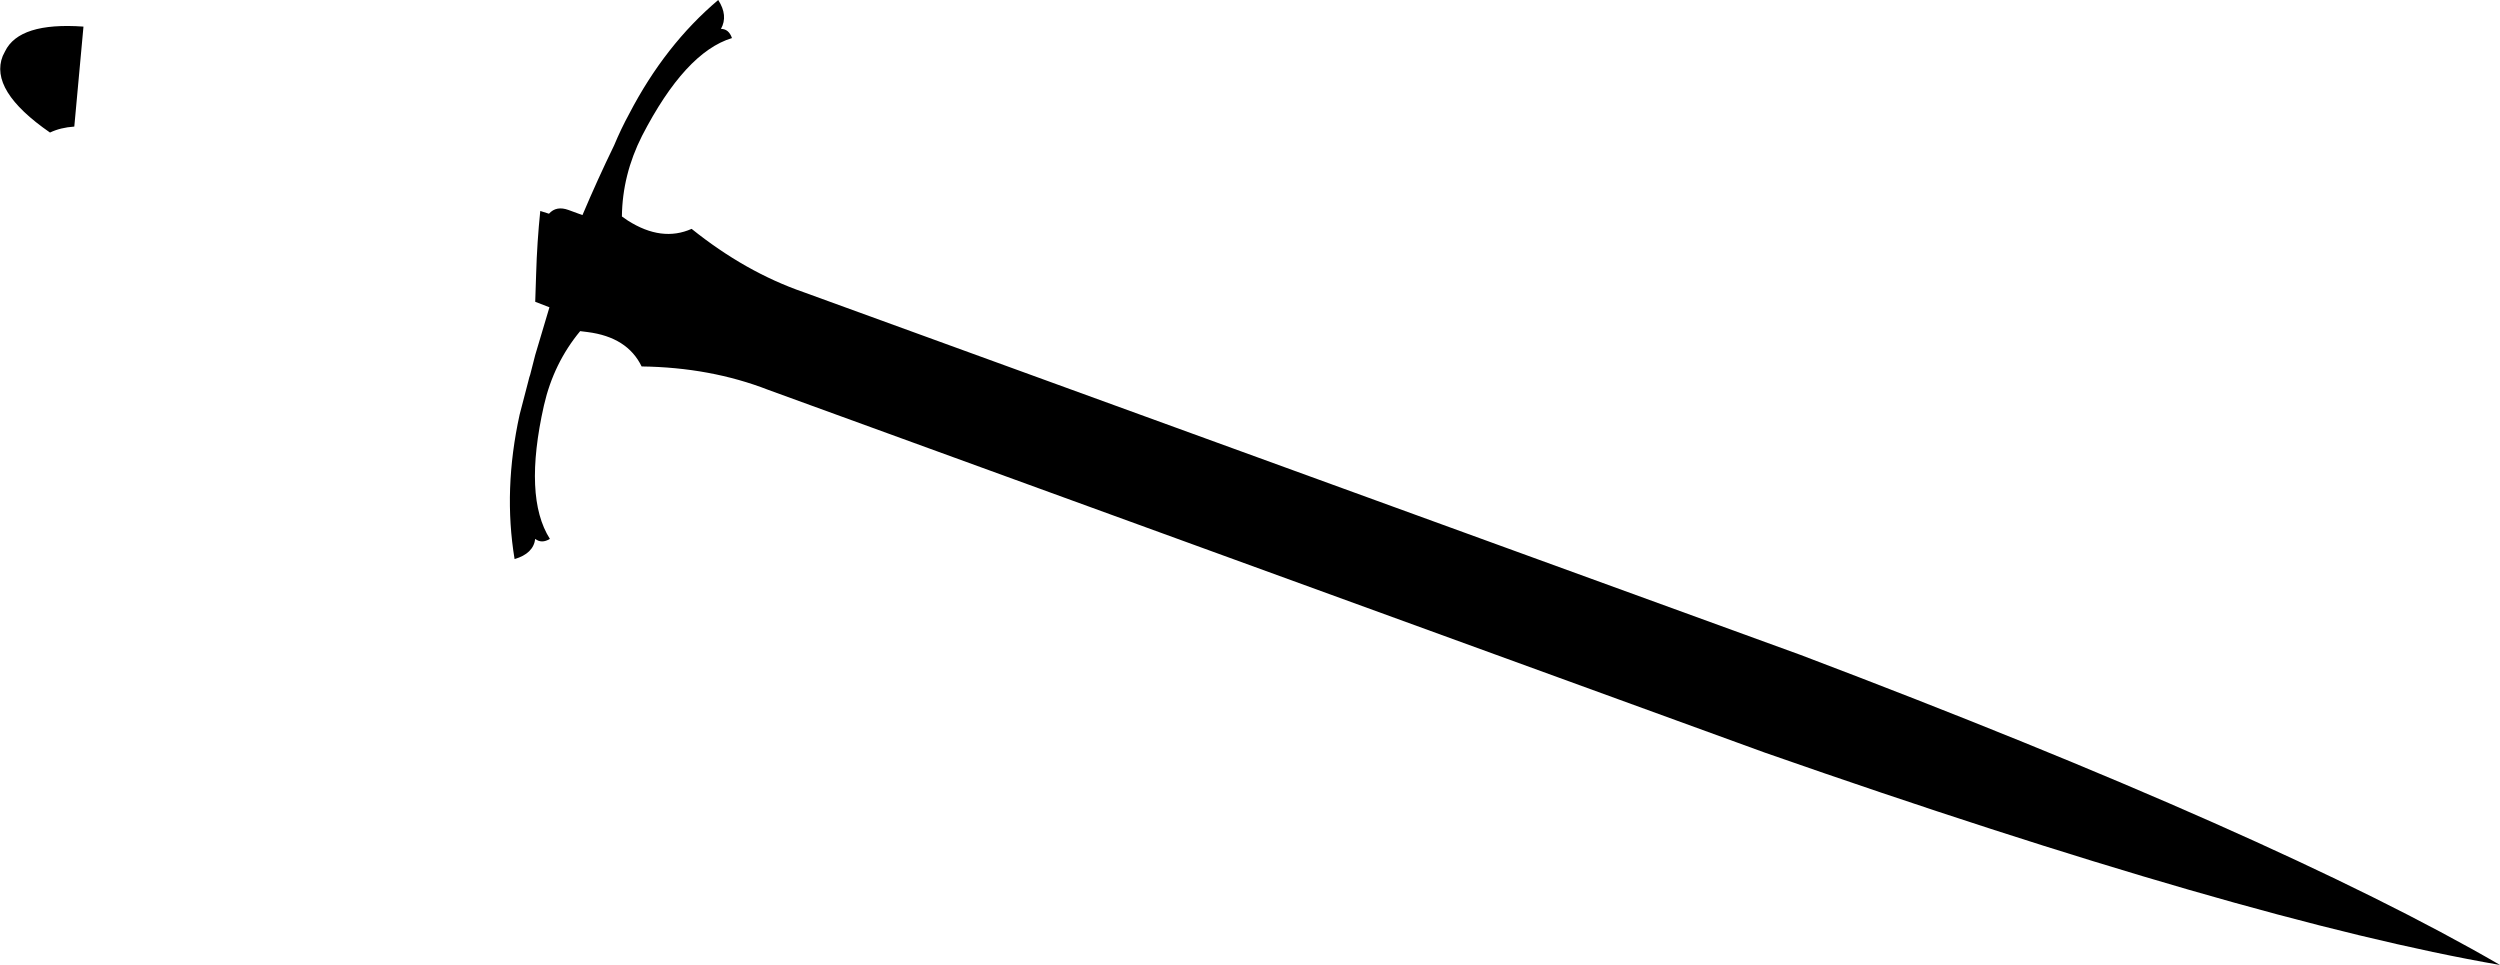 <?xml version="1.0" encoding="UTF-8" standalone="no"?>
<svg xmlns:xlink="http://www.w3.org/1999/xlink" height="105.2px" width="272.55px" xmlns="http://www.w3.org/2000/svg">
  <g transform="matrix(1.0, 0.0, 0.0, 1.0, -108.2, -303.85)">
    <path d="M117.3 306.75 L116.3 317.65 Q114.8 317.75 113.65 318.3 107.0 313.7 108.5 309.95 L108.75 309.45 Q110.3 306.25 117.3 306.75 M186.8 307.0 Q187.65 307.0 188.0 308.0 182.9 309.55 178.2 318.65 176.05 322.9 176.0 327.45 L176.65 327.9 Q180.35 330.25 183.6 328.8 189.45 333.5 195.8 335.7 L304.5 375.25 Q356.45 394.95 380.75 409.05 353.05 404.25 300.6 385.9 L191.95 346.35 Q185.65 343.9 178.15 343.8 176.6 340.6 172.25 340.05 L171.45 339.95 Q168.55 343.45 167.5 348.05 165.25 358.05 168.15 362.6 167.25 363.15 166.55 362.6 166.35 364.2 164.3 364.8 163.05 357.25 164.85 349.05 L165.8 345.4 165.9 345.0 166.0 344.7 166.55 342.55 168.1 337.35 166.55 336.75 166.65 333.7 Q166.75 330.25 167.1 326.85 L168.05 327.15 Q168.85 326.25 170.2 326.75 L171.7 327.3 Q173.35 323.4 175.15 319.7 175.9 317.9 176.8 316.25 180.7 308.75 186.5 303.85 187.6 305.55 186.8 307.0" fill="#000000" fill-rule="evenodd" stroke="none"/>
  </g>
</svg>
